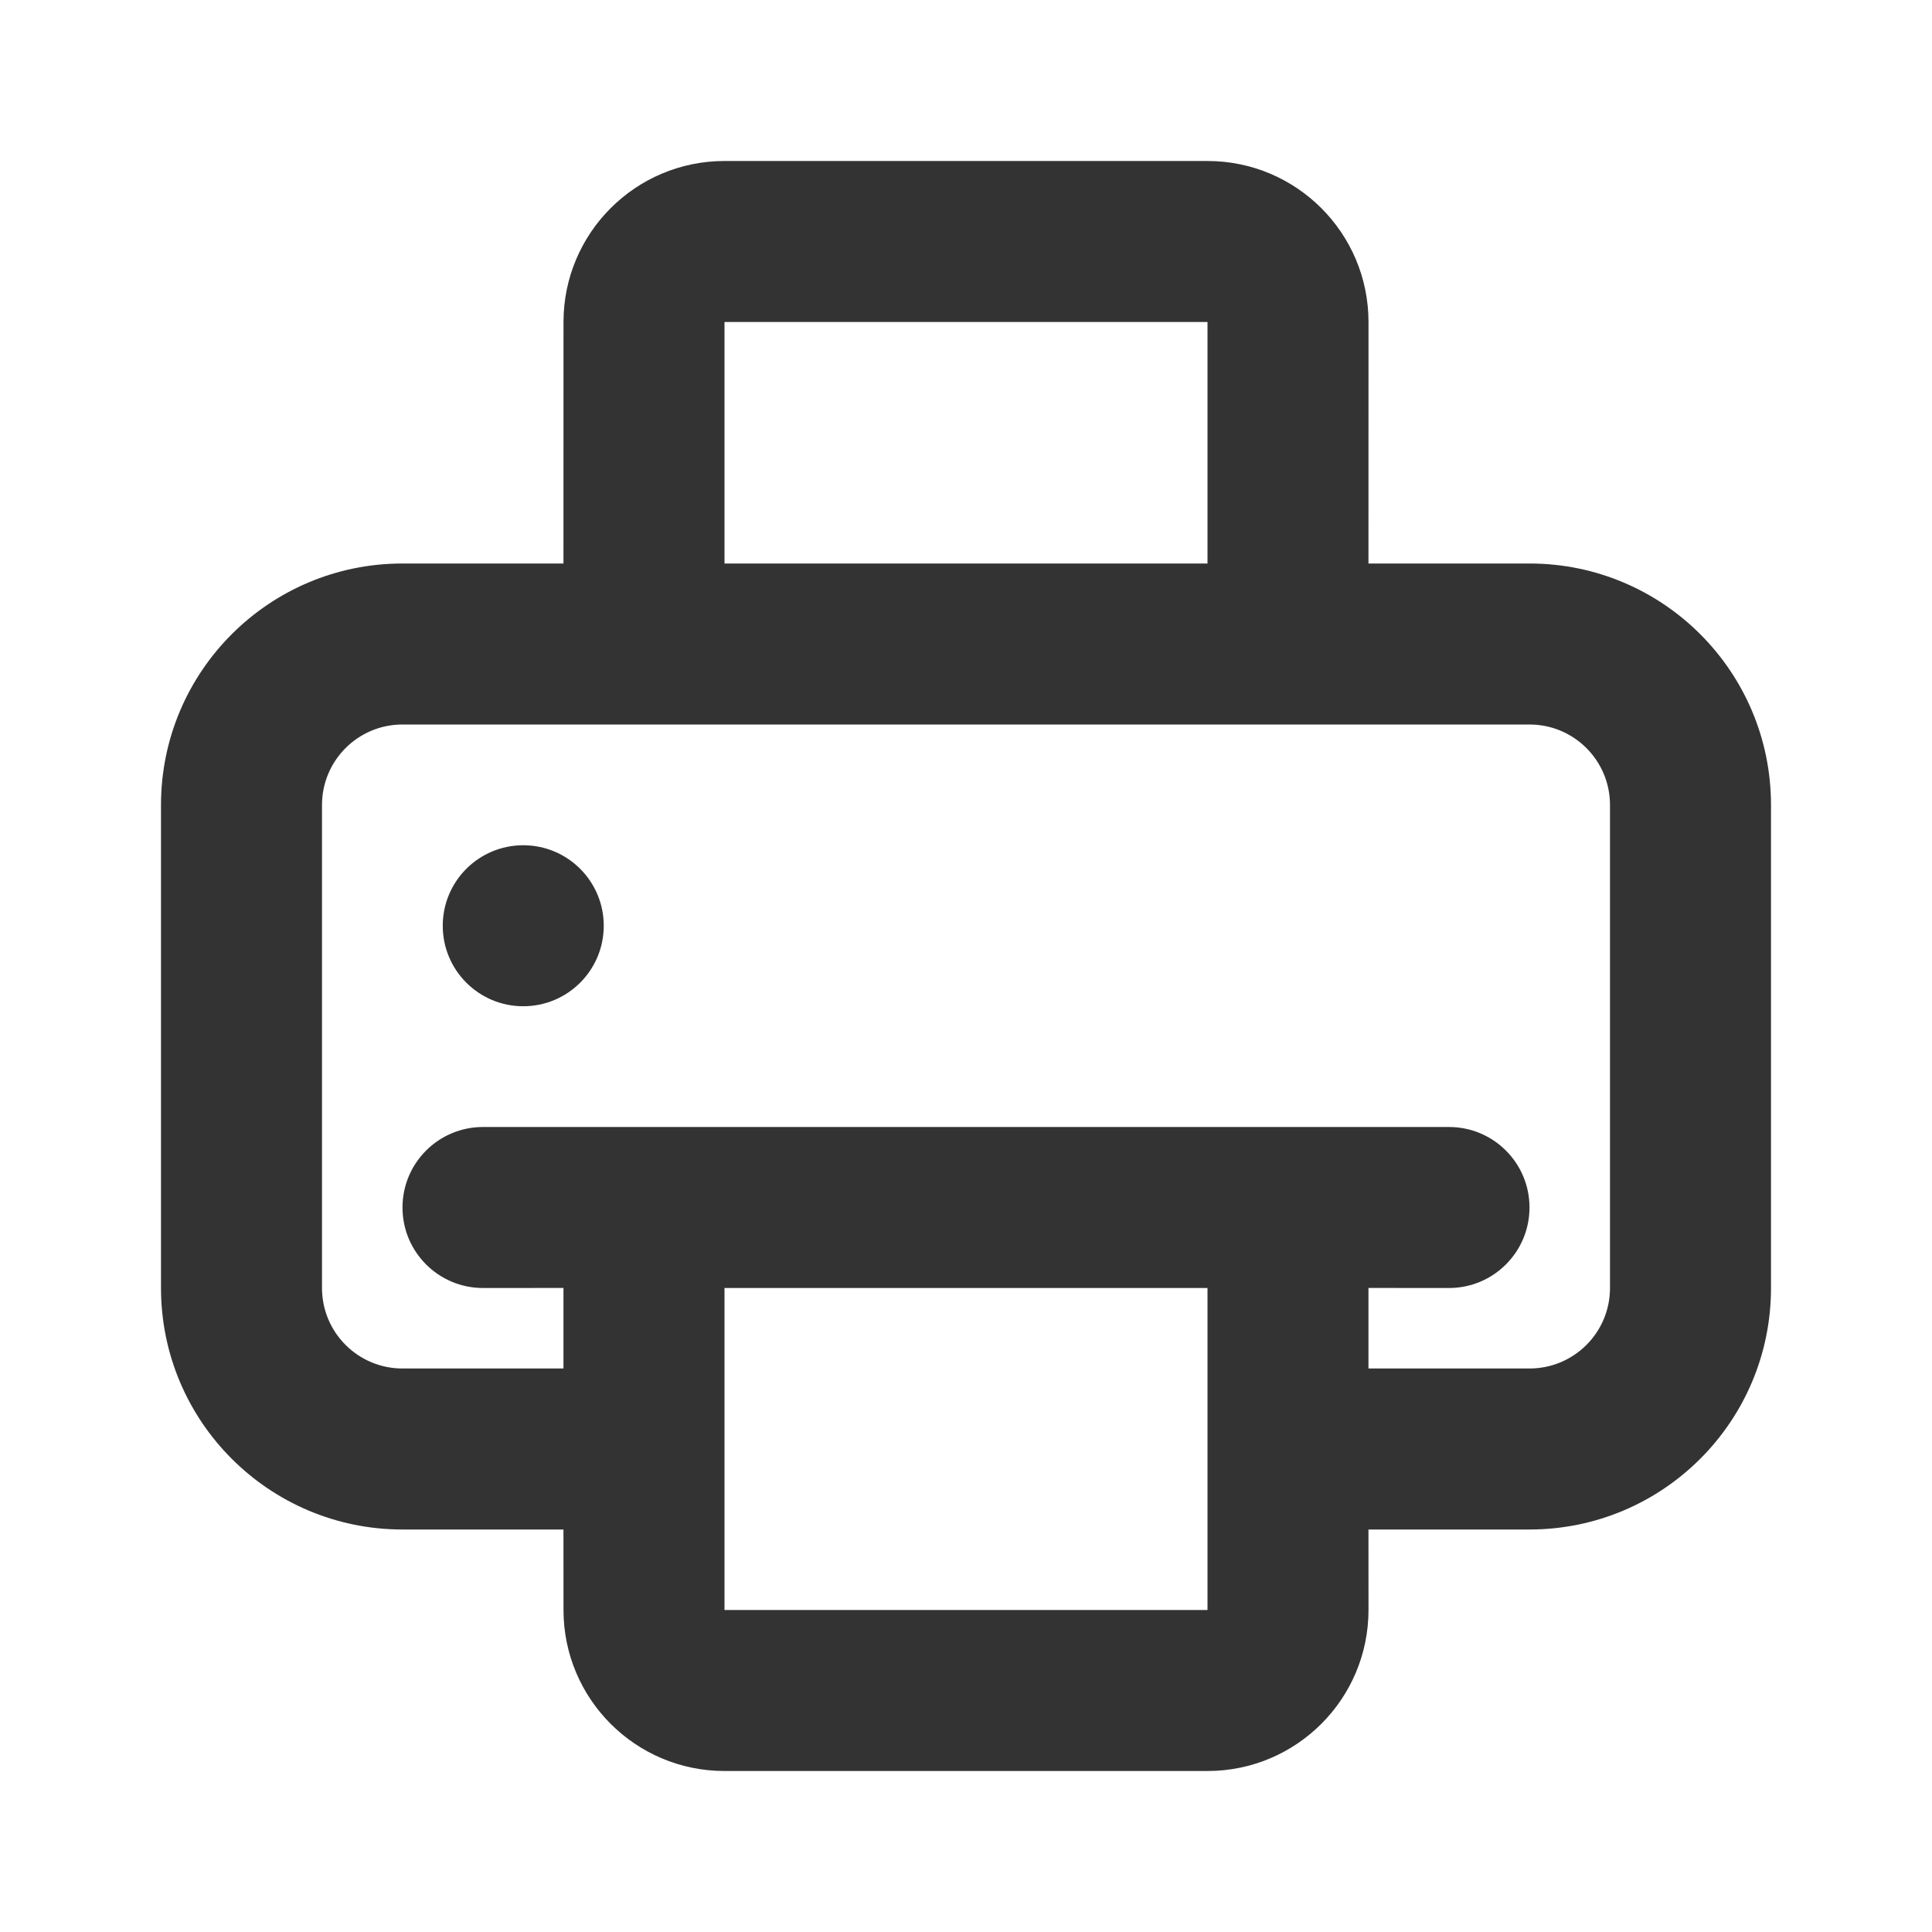 <?xml version="1.0" encoding="UTF-8"?>
<svg width="48px" height="48px" viewBox="0 0 48 48" version="1.1" xmlns="http://www.w3.org/2000/svg" xmlns:xlink="http://www.w3.org/1999/xlink">
    <title>icon/print</title>
    <g id="icon/print" stroke="none" stroke-width="1" fill="none" fill-rule="evenodd">
        <path d="M30,4 C32.209,4 34,5.791 34,8 L33.999,14 L38,14 C41.314,14 44,16.686 44,20 L44,32 C44,35.314 41.314,38 38,38 L33.999,38 L34,40 C34,42.209 32.209,44 30,44 L18,44 C15.791,44 14,42.209 14,40 L13.999,38 L10,38 C6.686,38 4,35.314 4,32 L4,20 C4,16.686 6.686,14 10,14 L13.999,14 L14,8 C14,5.791 15.791,4 18,4 L30,4 Z M30,32 L18,32 L18,40 L30,40 L30,32 Z M38,18 L10,18 C8.895,18 8,18.895 8,20 L8,32 C8,33.105 8.895,34 10,34 L13.999,34 L13.999,31.999 L12,32 C10.895,32 10,31.105 10,30 C10,28.895 10.895,28 12,28 L36,28 C37.105,28 38,28.895 38,30 C38,31.105 37.105,32 36,32 L33.999,31.999 L33.999,34 L38,34 C39.105,34 40,33.105 40,32 L40,20 C40,18.895 39.105,18 38,18 Z M13,21 C14.105,21 15,21.895 15,23 C15,24.105 14.105,25 13,25 C11.895,25 11,24.105 11,23 C11,21.895 11.895,21 13,21 Z M30,8 L18,8 L18,14 L30,14 L30,8 Z" id="Color" fill="#333333"></path>
    </g>
</svg>
